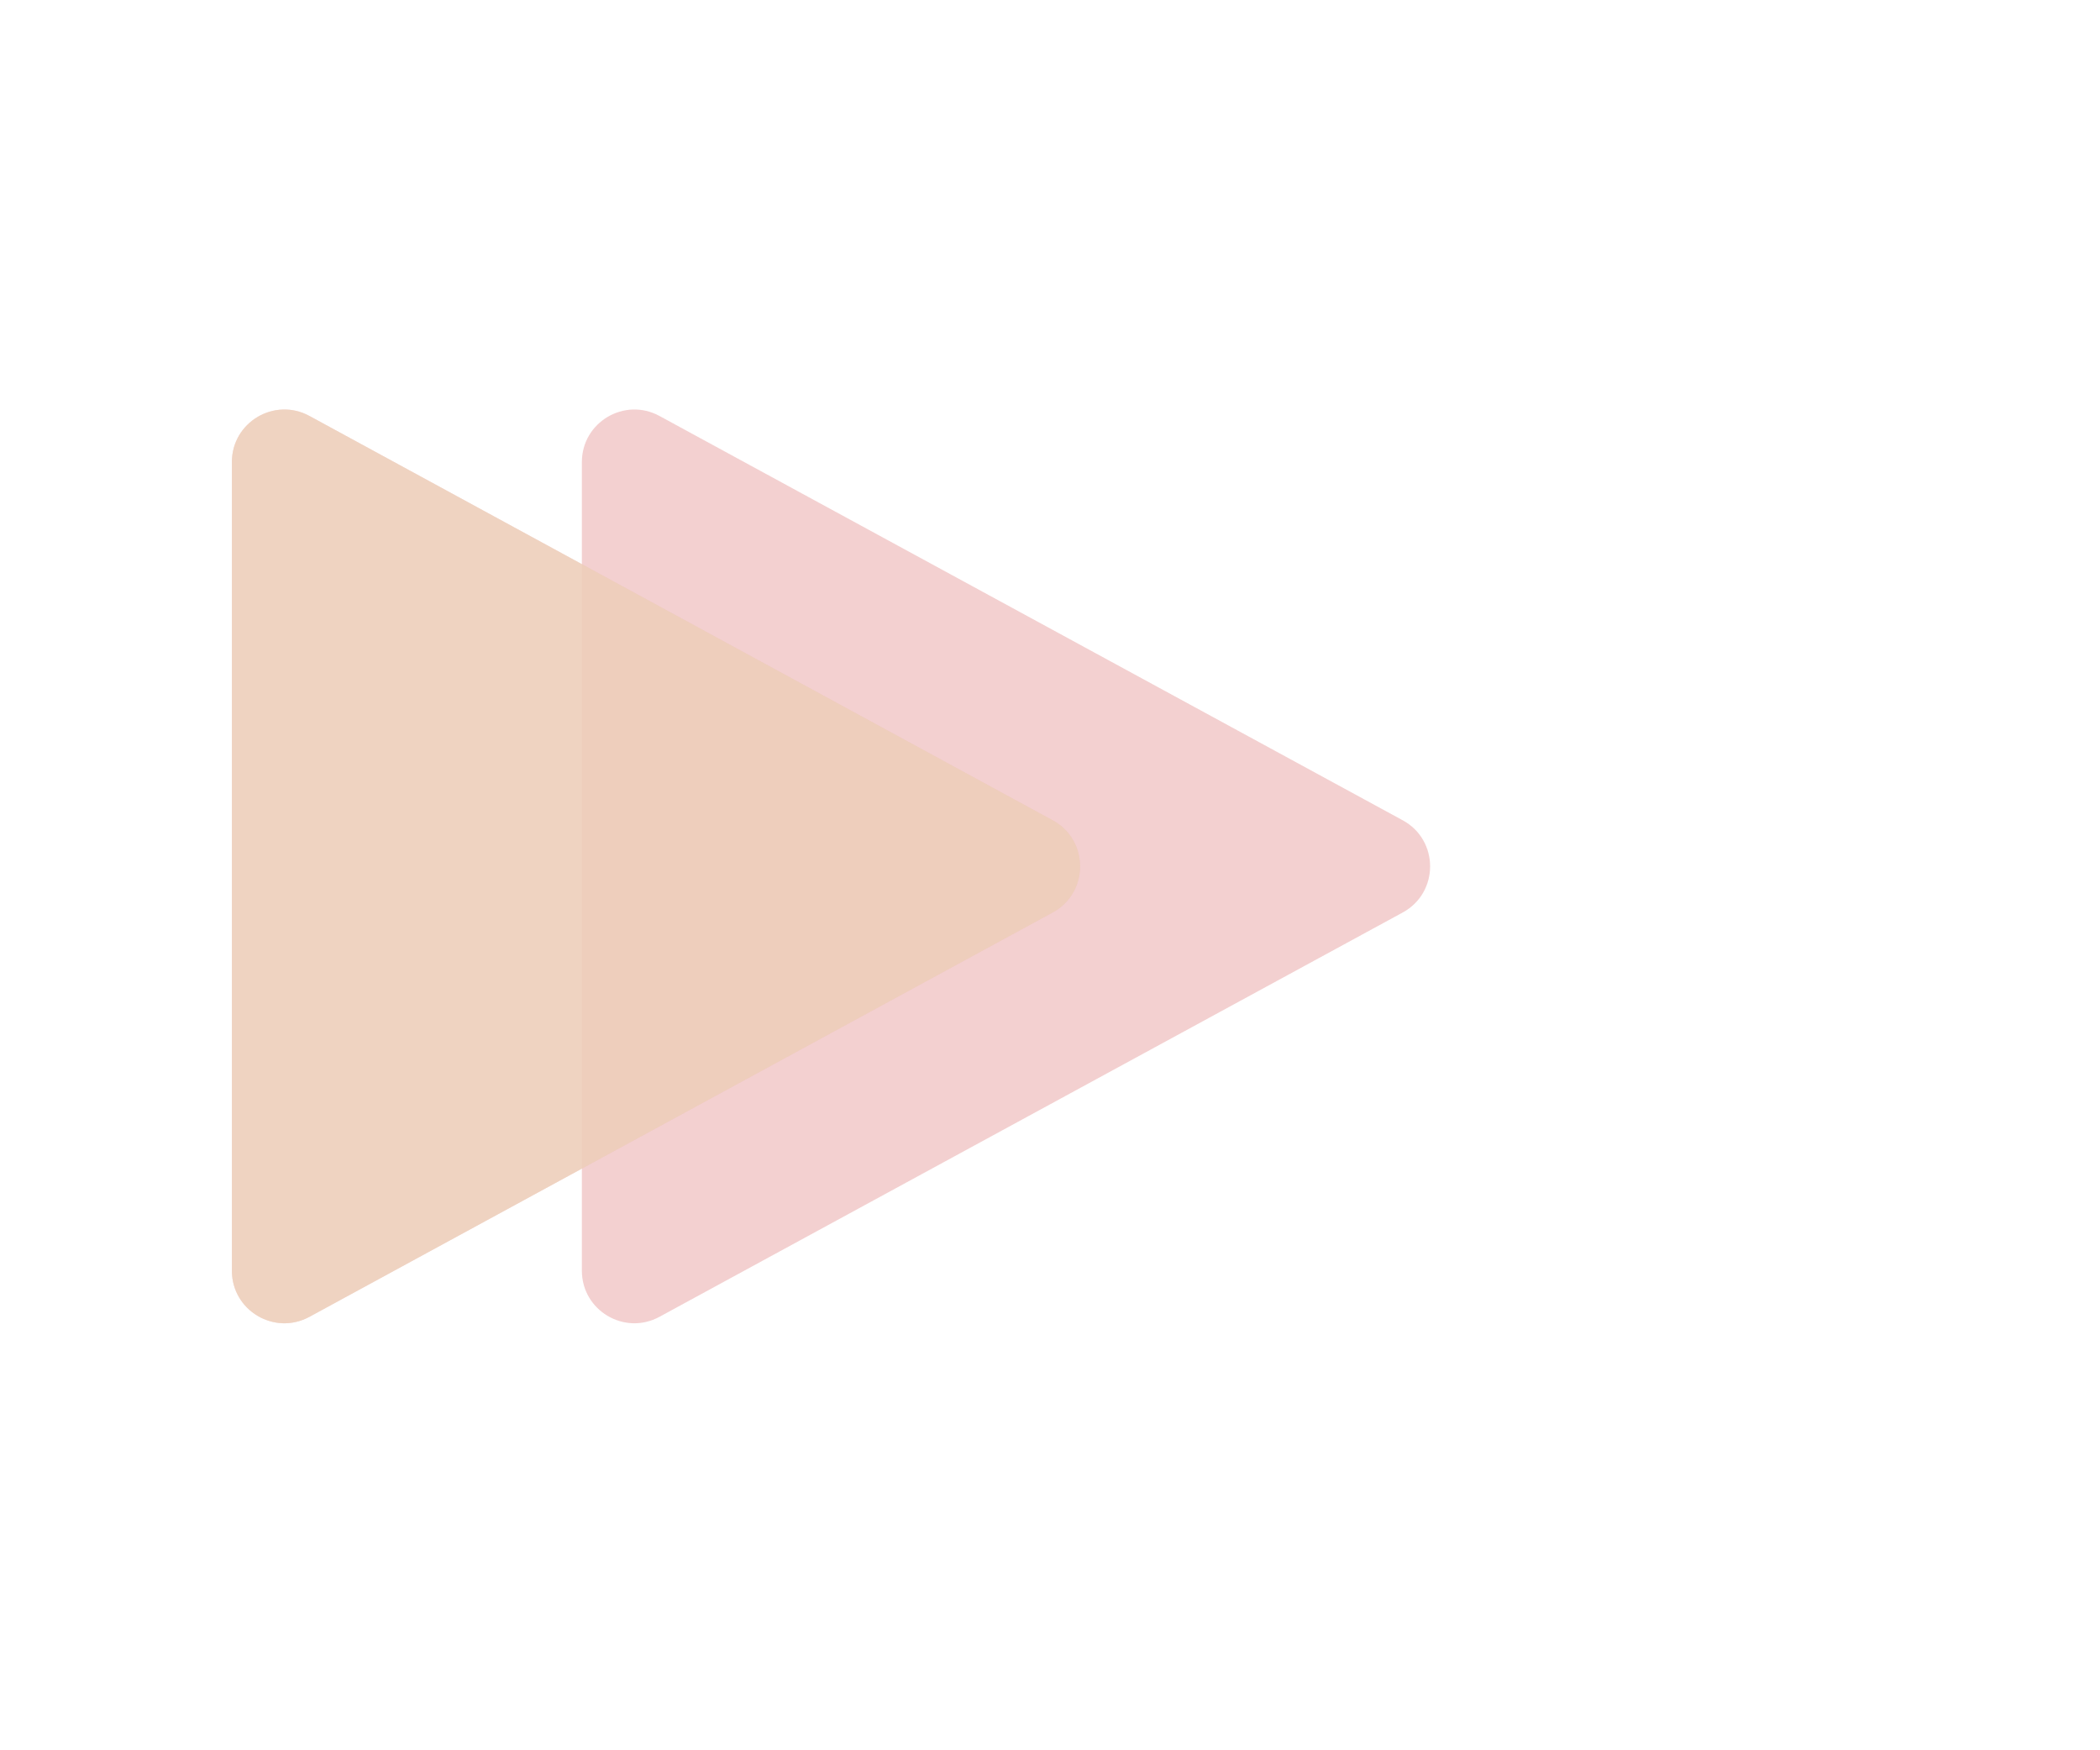 <svg width="120" height="100" viewBox="0 0 120 100" fill="none" xmlns="http://www.w3.org/2000/svg">
    <g id="triangle" clip-path="url(#clip0_102_4)">
        <g id="darkGroup">
            <path id="dark 2" d="M60.154 46.865C62.243 48.001 62.243 50.999 60.154 52.135L17.683 75.235C15.684 76.322 13.25 74.875 13.25 72.599L13.25 26.401C13.25 24.125 15.684 22.678 17.683 23.765L60.154 46.865Z" fill="#EEBCBC" fill-opacity="0.74"/>
            <path id="dark 1" d="M80.154 46.865C82.243 48.001 82.243 50.999 80.154 52.135L37.683 75.235C35.684 76.322 33.25 74.875 33.25 72.599L33.25 26.401C33.25 24.125 35.684 22.678 37.683 23.765L80.154 46.865Z" fill="#EEBCBC" fill-opacity="0.71"/>
        </g>
        <g id="lightGroup">
            <path id="light 1" d="M60.154 46.865C62.243 48.001 62.243 50.999 60.154 52.135L17.683 75.235C15.684 76.322 13.25 74.875 13.25 72.599L13.25 26.401C13.25 24.125 15.684 22.678 17.683 23.765L60.154 46.865Z" fill="#EDD8B8" fill-opacity="0.56"/>
        </g>
    </g>
</svg>

